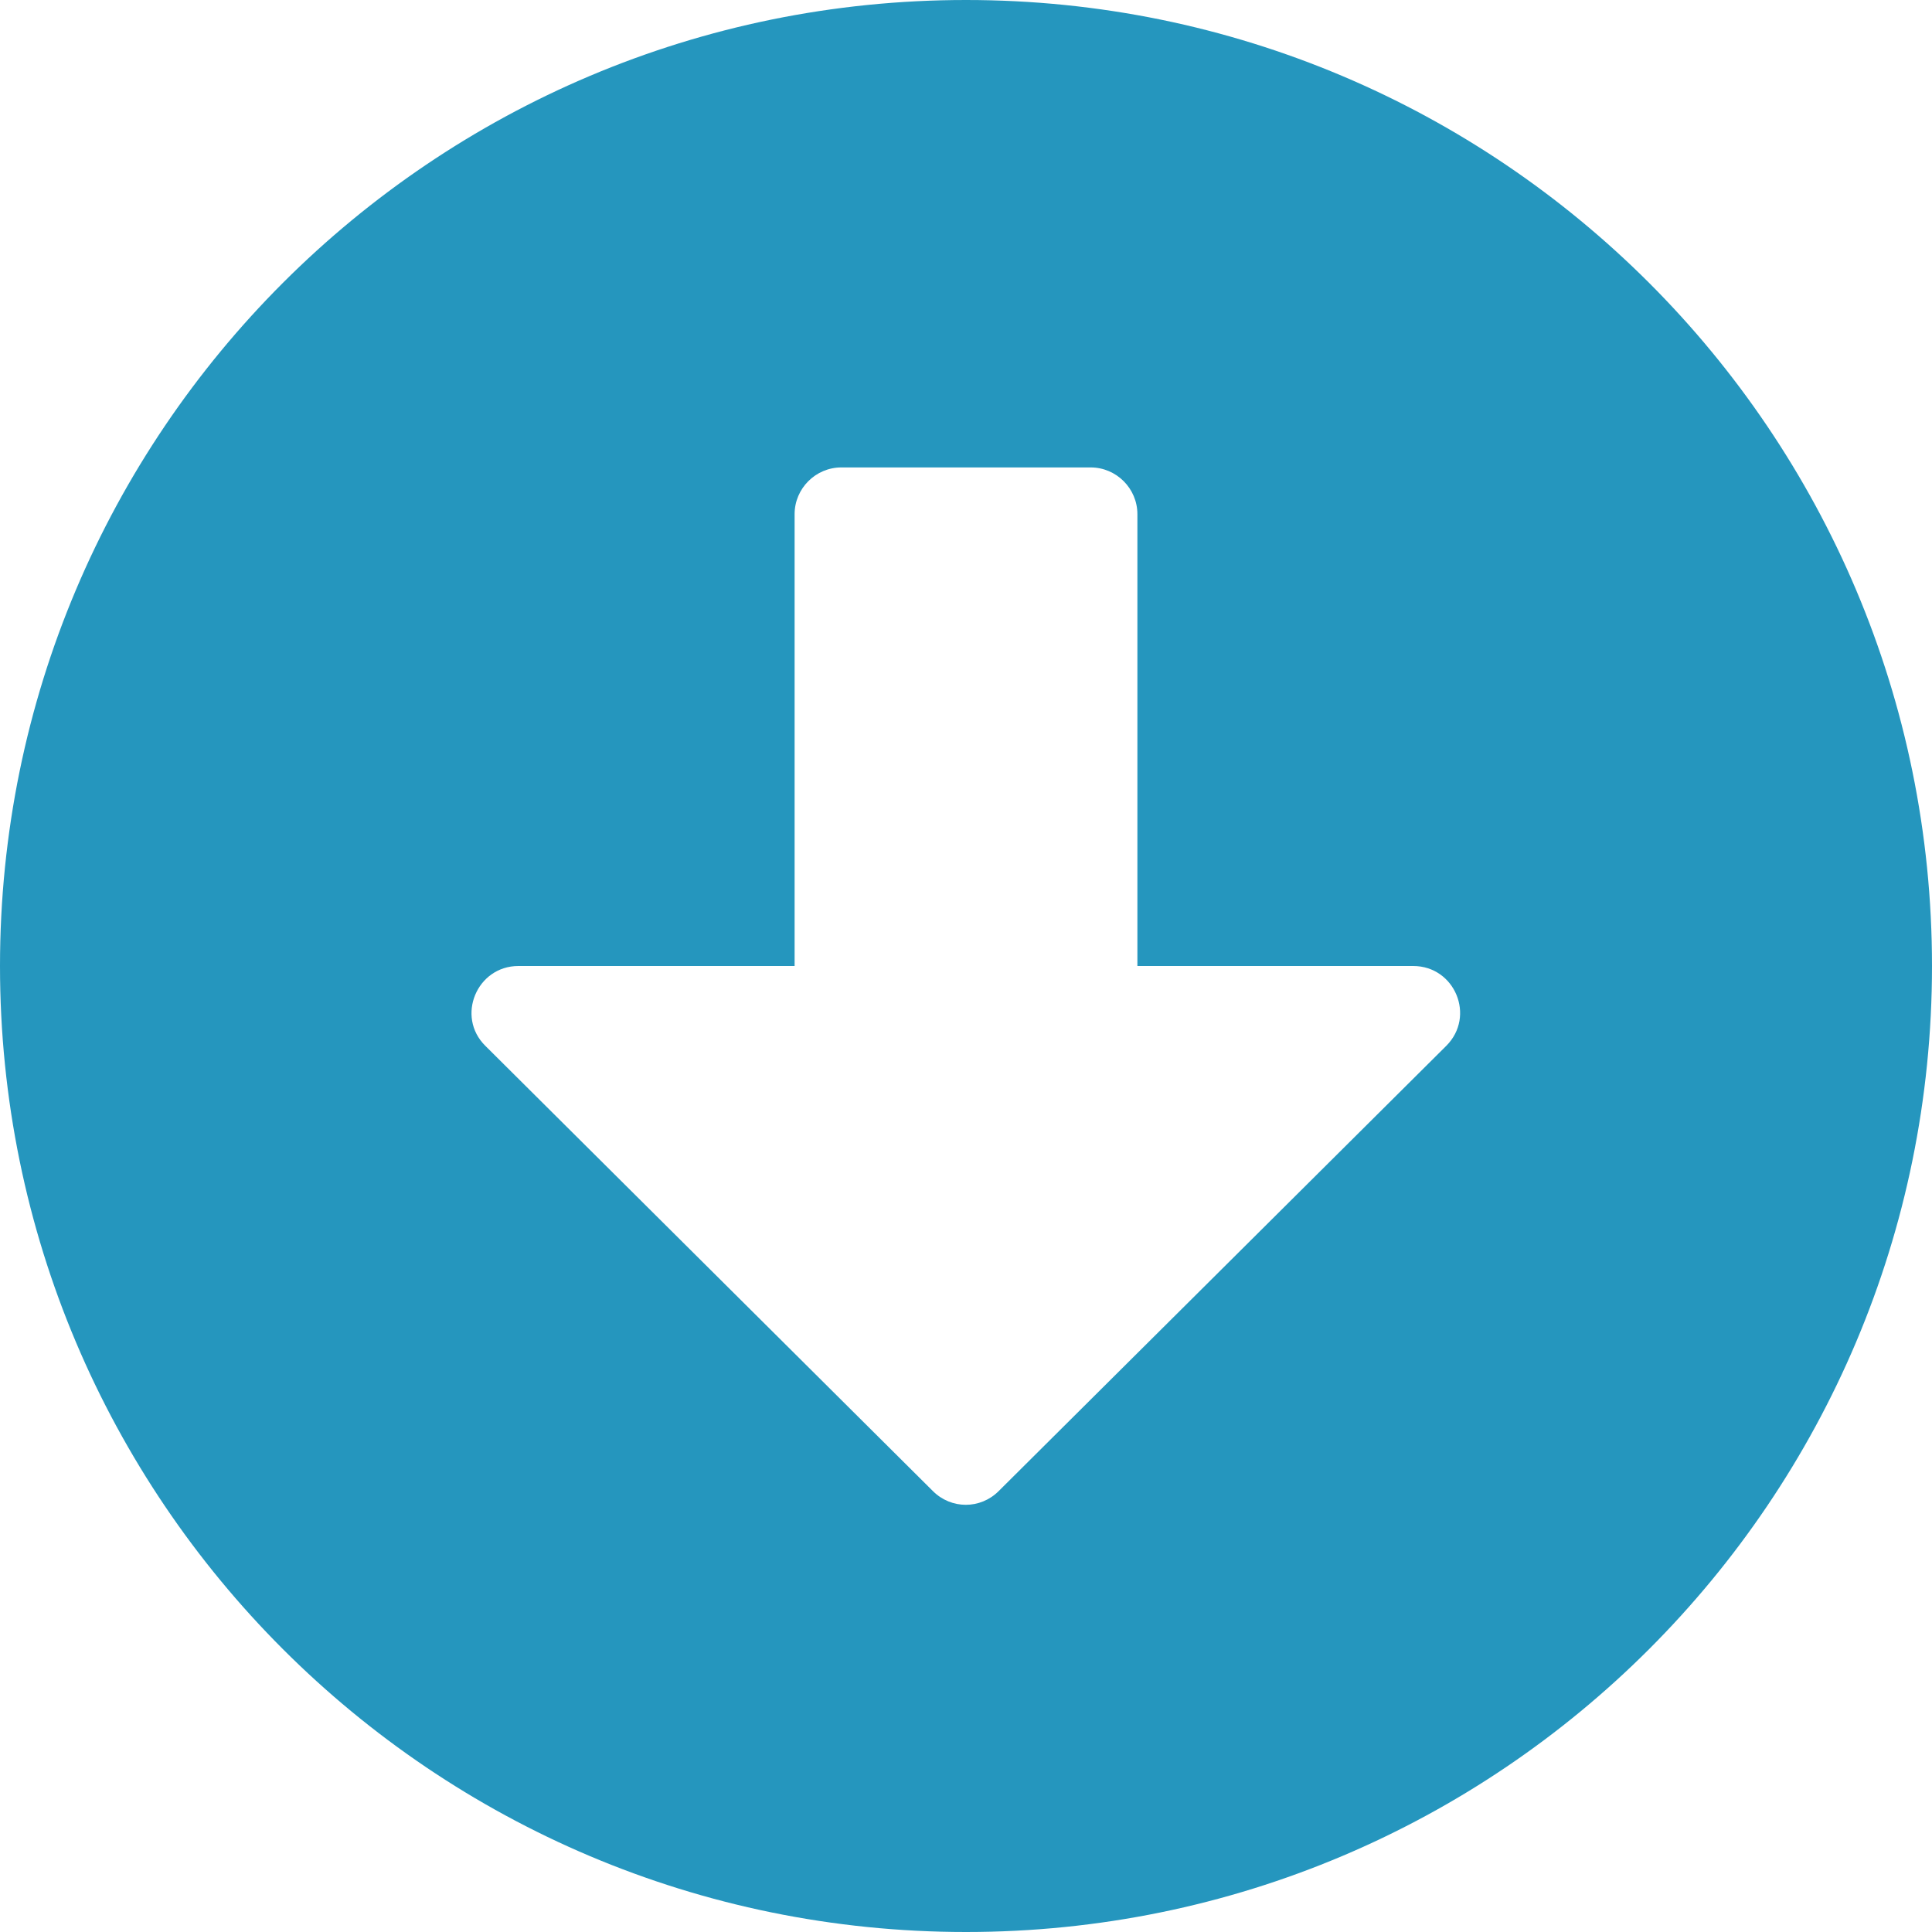 <svg width="30" height="30" viewBox="0 0 70 70" fill="none" xmlns="http://www.w3.org/2000/svg">
<path d="M70 35C70 54.335 54.335 70 35 70C15.665 70 0 54.335 0 35C0 15.665 15.665 0 35 0C54.335 0 70 15.665 70 35ZM28.79 18.629V35H18.784C17.274 35 16.512 36.835 17.585 37.893L33.8 54.024C34.464 54.688 35.522 54.688 36.185 54.024L52.401 37.893C53.474 36.821 52.712 35 51.202 35H41.21V18.629C41.21 17.698 40.448 16.936 39.516 16.936H30.484C29.552 16.936 28.79 17.698 28.79 18.629Z" fill="#2596BE"/>
</svg>
